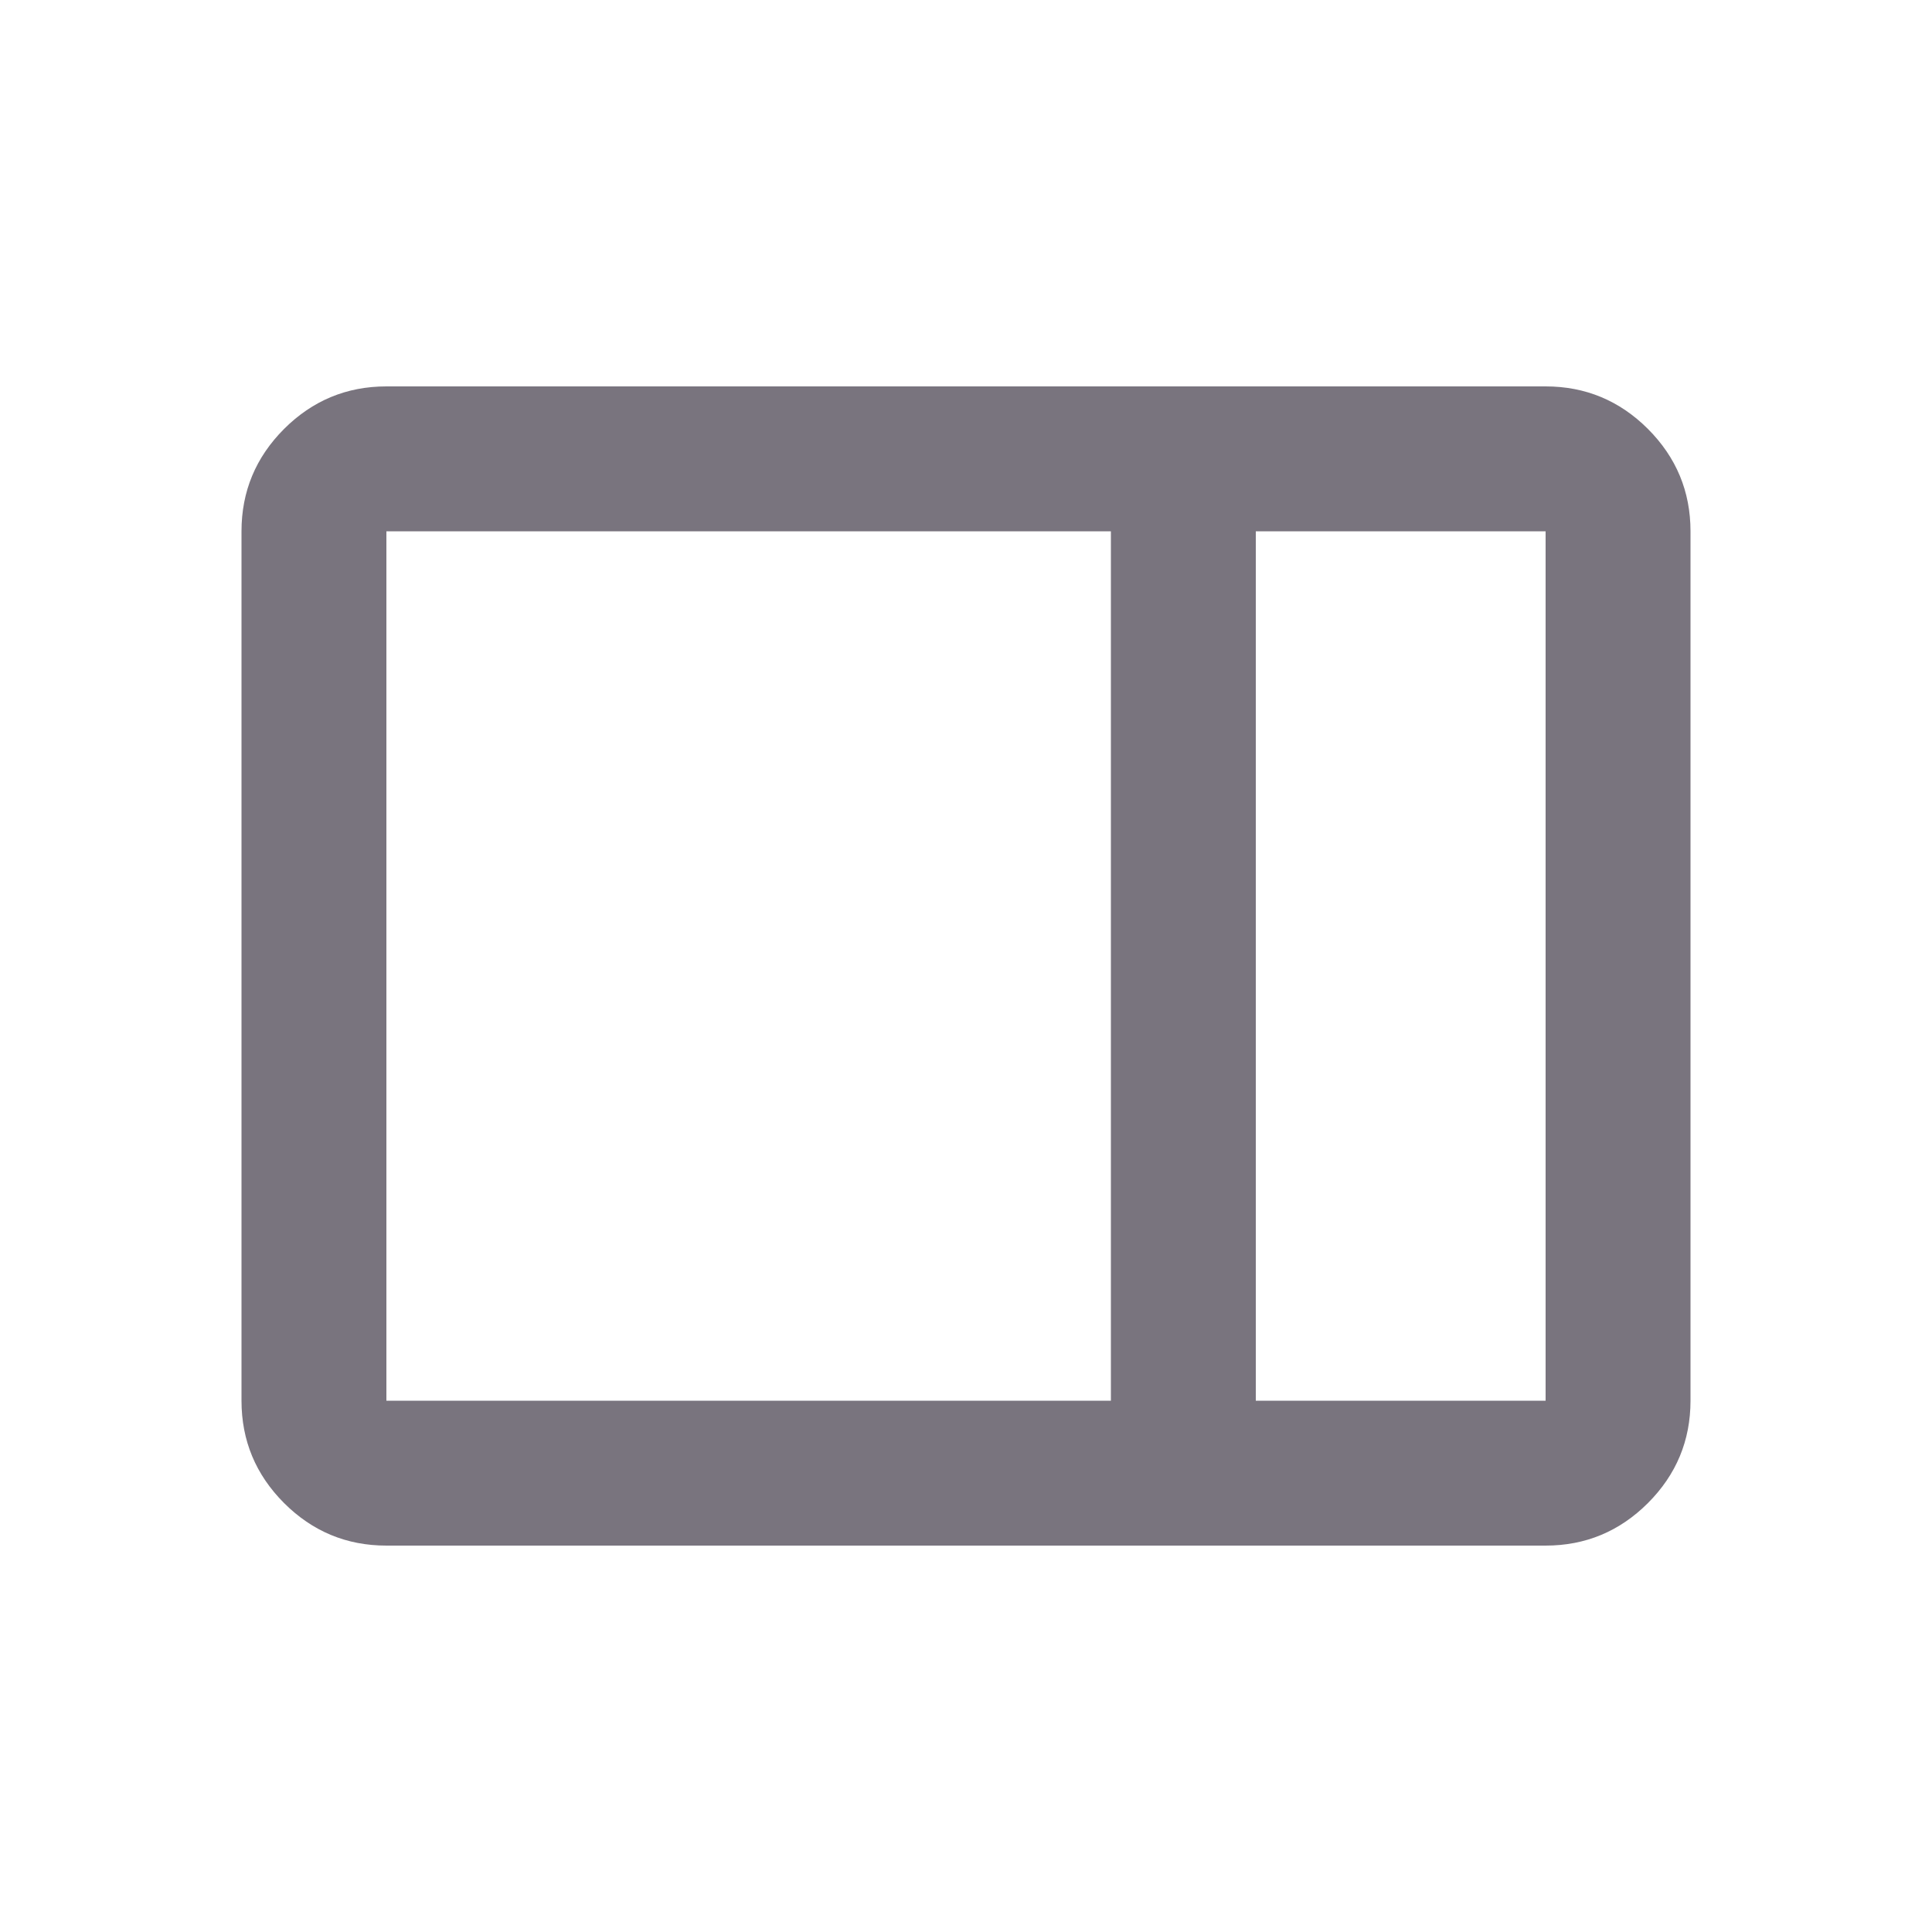 <svg width="40" height="40" viewBox="0 0 40 40" fill="none" xmlns="http://www.w3.org/2000/svg">
<path d="M32 8C32.825 8 33.531 8.294 34.119 8.881C34.706 9.469 35 10.175 35 11V29C35 29.825 34.706 30.531 34.119 31.119C33.531 31.706 32.825 32 32 32L8 32C7.175 32 6.469 31.706 5.881 31.119C5.294 30.531 5 29.825 5 29L5 11C5 10.175 5.294 9.469 5.881 8.881C6.469 8.294 7.175 8 8 8L32 8ZM23 11L8 11L8 29L23 29V11ZM26 11V29H32L32 11H26Z" fill="#79747E"/>
</svg>
